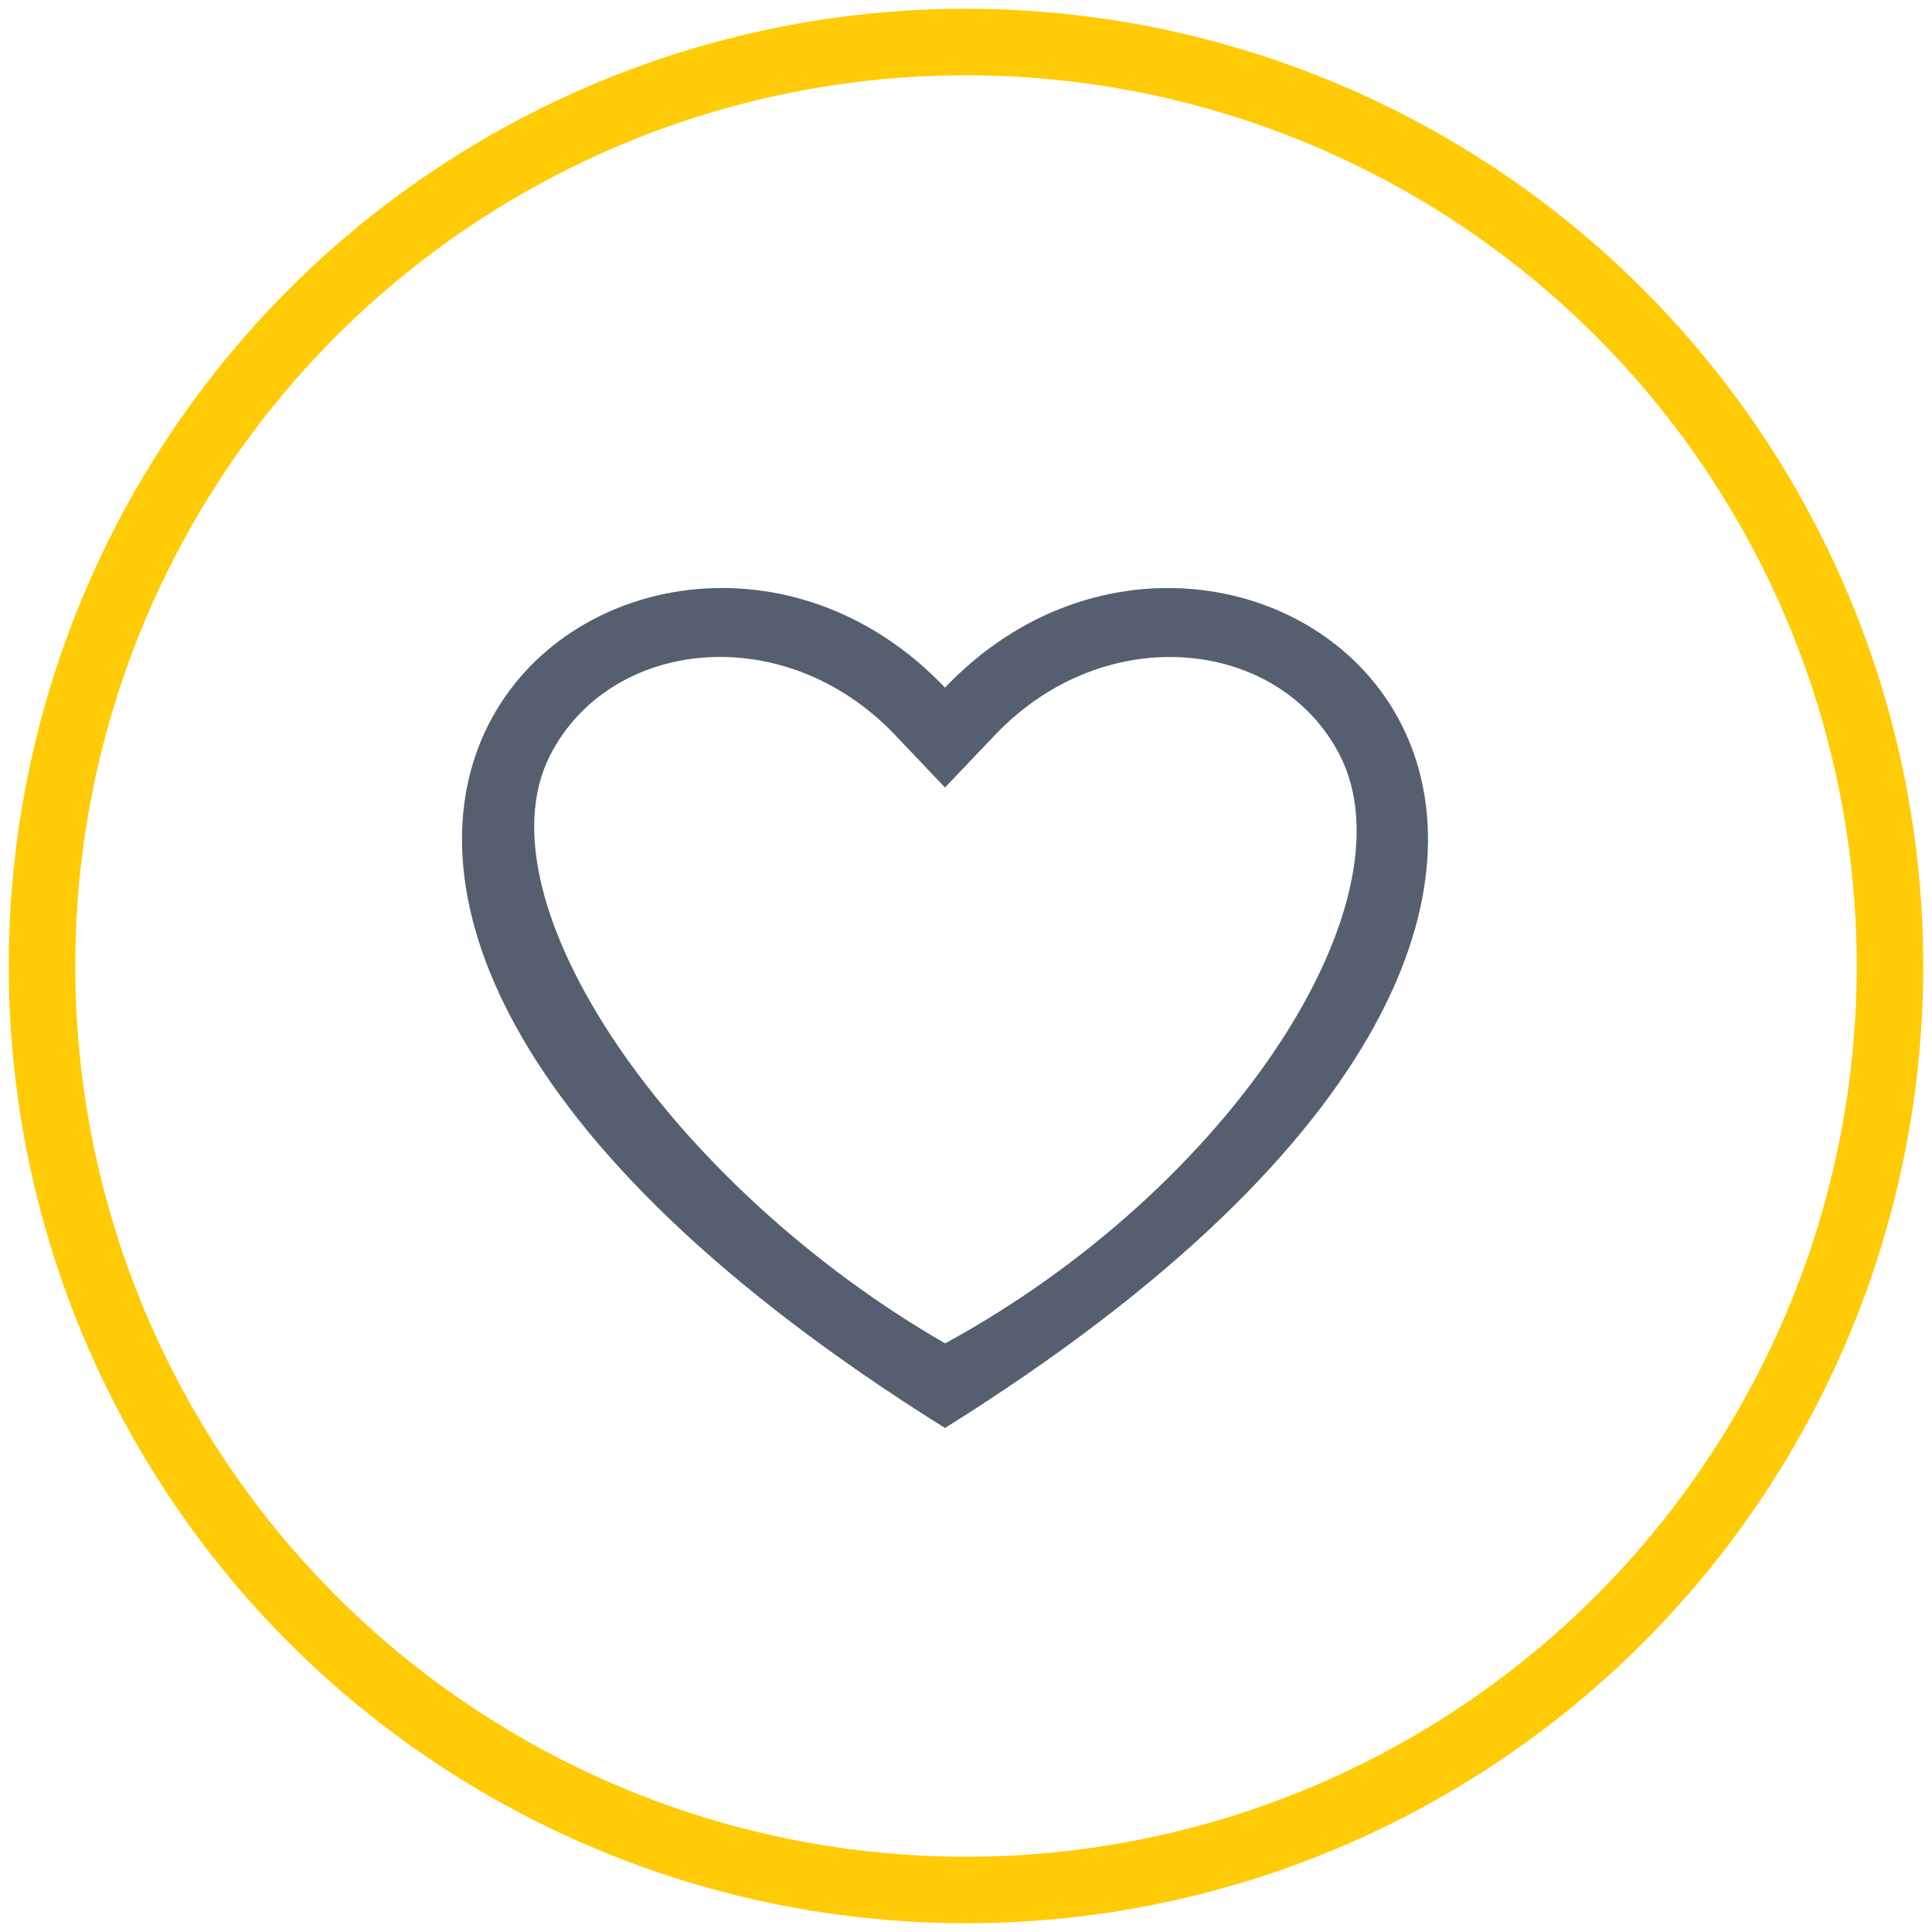 <svg width="46" height="46" viewBox="0 0 46 46" xmlns="http://www.w3.org/2000/svg"><title>icon</title><g transform="translate(1 1)" fill="none" fill-rule="evenodd"><path d="M21.5 15.372C14.372 7.879-.358 19.338 21.5 33c21.858-13.662 7.128-25.12 0-17.628zm.003 15.614c6.824-3.723 11.17-10.504 9.404-13.992-1.416-2.794-5.575-3.271-8.219-.492L21.5 17.75l-1.188-1.25c-2.644-2.778-6.803-2.301-8.219.493-1.766 3.488 2.942 10.269 9.41 13.992z" fill="#555F6F"/><circle stroke="#FFCB06" stroke-width="1.584" cx="22" cy="22" r="22"/></g></svg>
